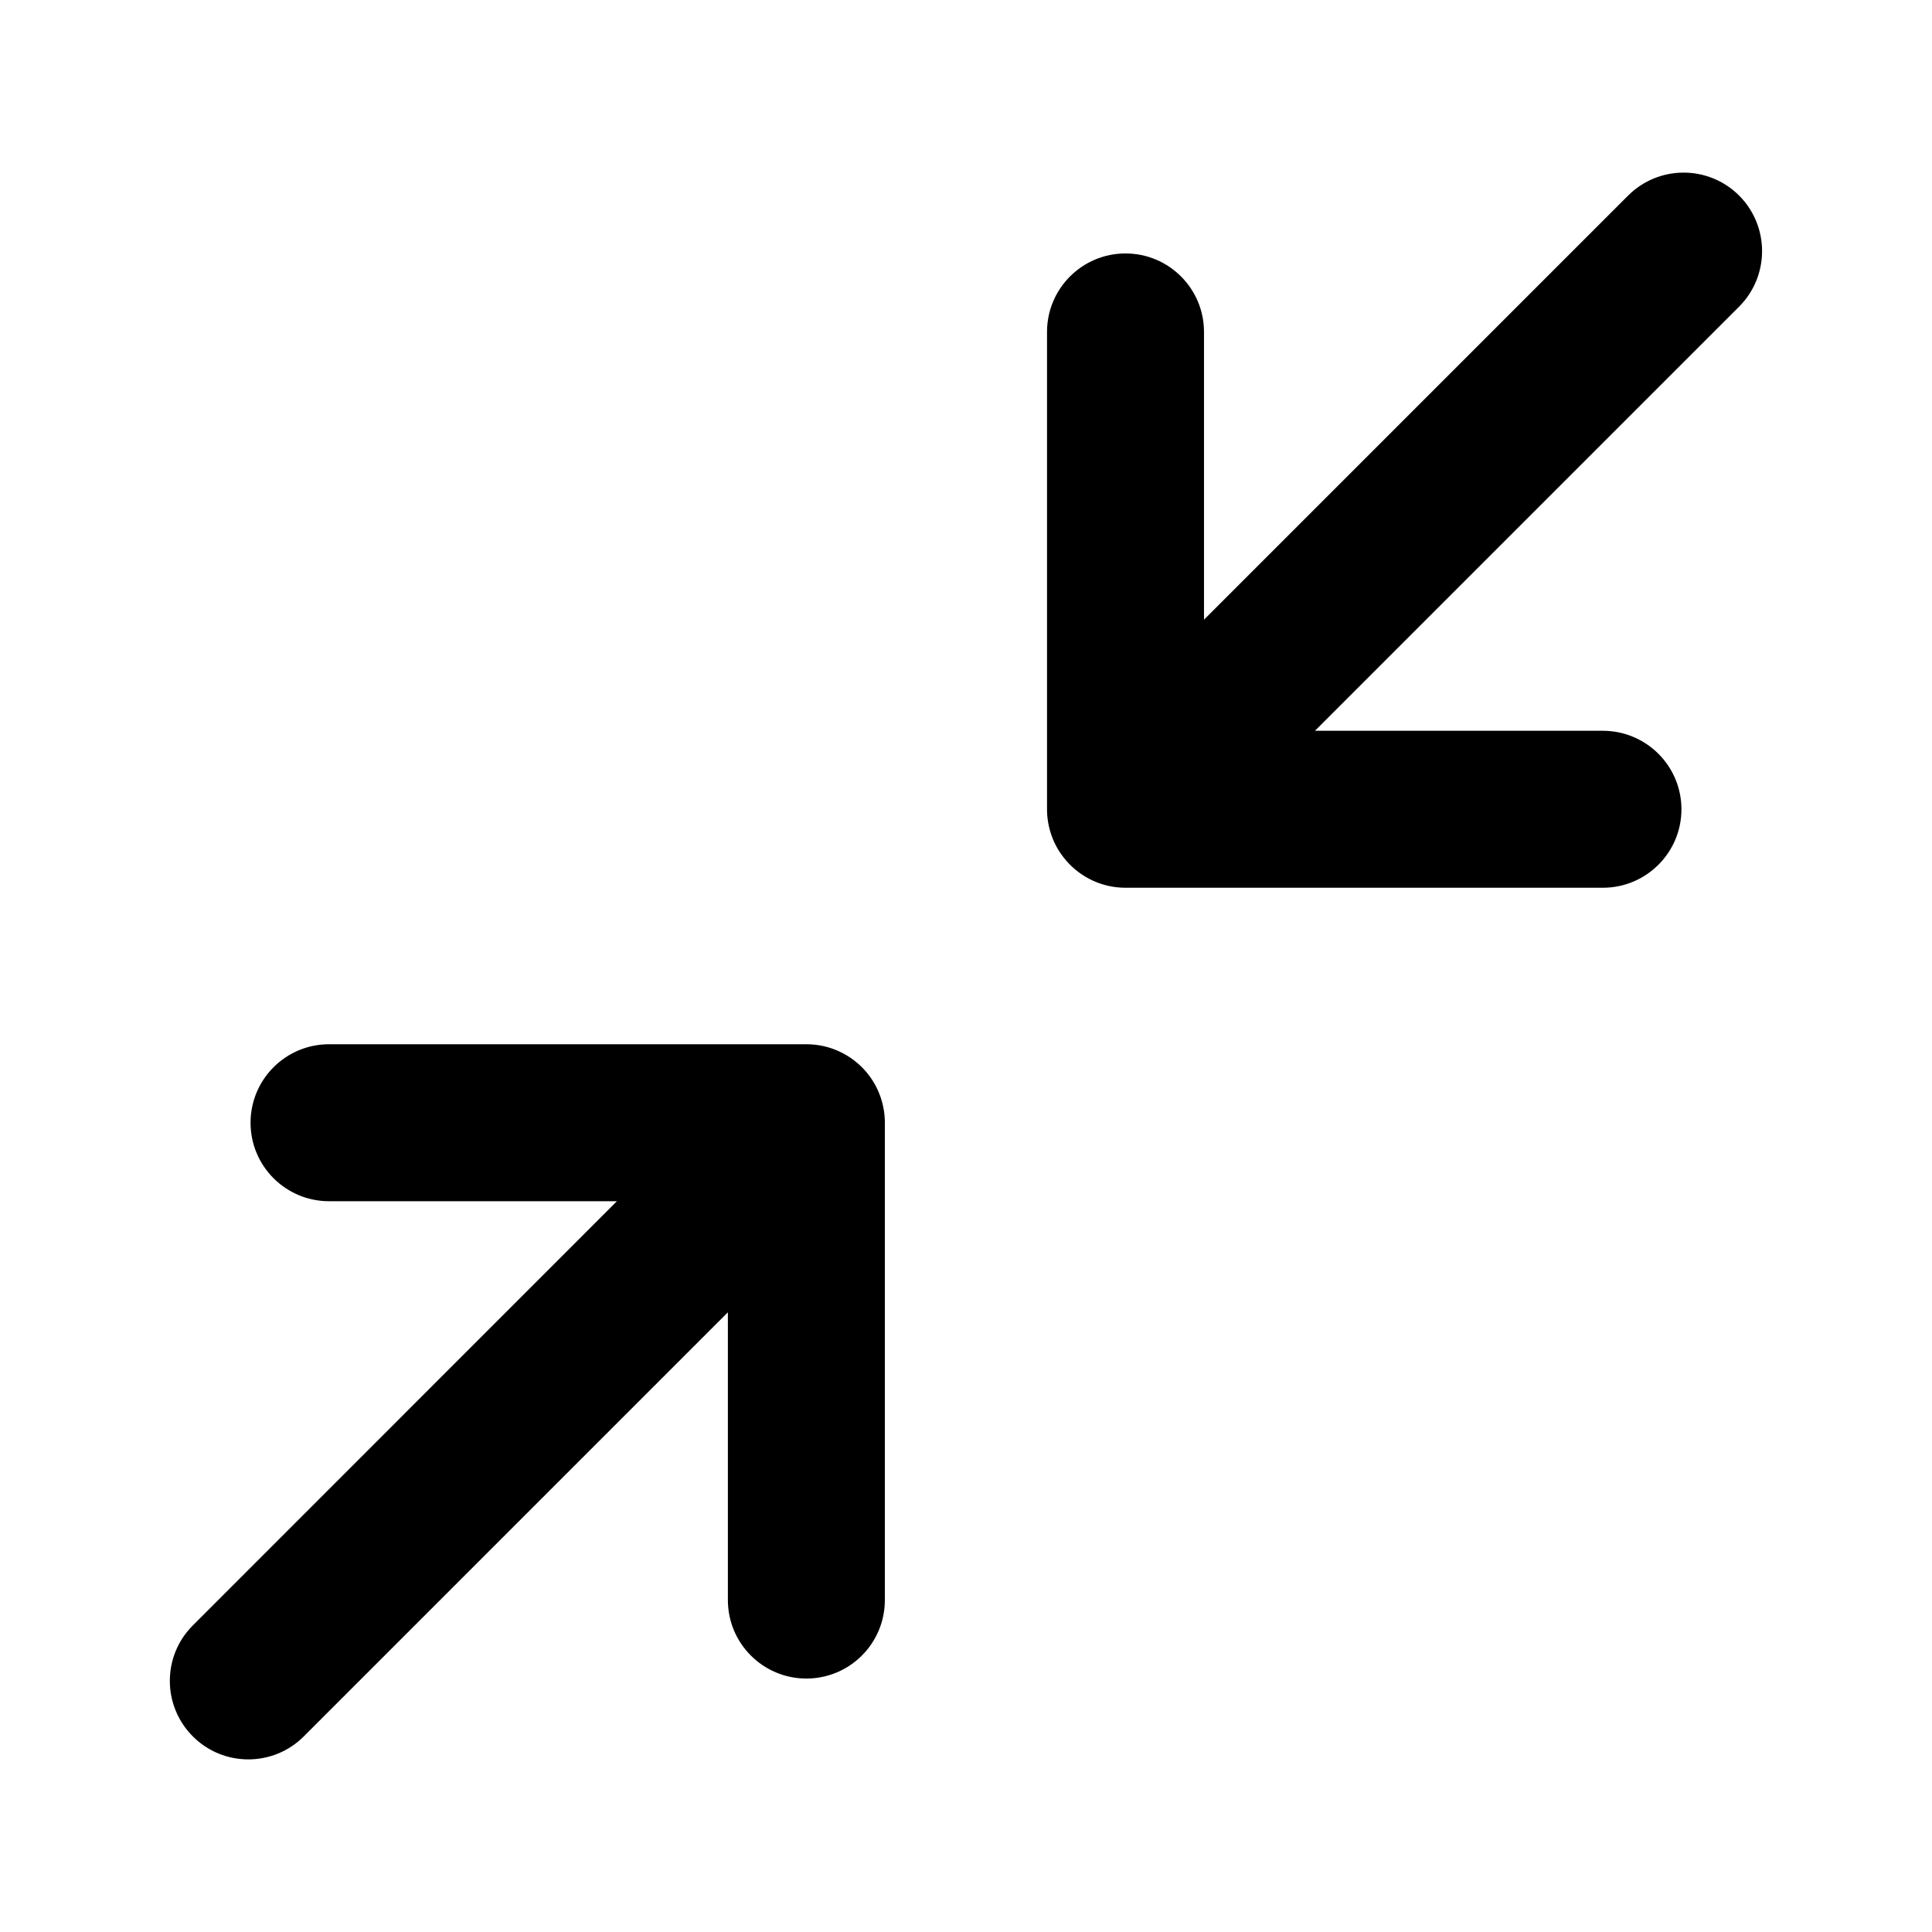 <svg width="16" height="16" viewBox="0 0 16 16" fill="none" xmlns="http://www.w3.org/2000/svg">
<path d="M14.403 2.539C14.656 2.285 14.656 1.874 14.403 1.62C14.149 1.366 13.737 1.366 13.483 1.62L9.971 5.132L9.971 2.749C9.971 2.39 9.68 2.099 9.321 2.099C8.962 2.099 8.671 2.39 8.671 2.749L8.671 6.688C8.668 6.843 8.72 7 8.828 7.125C8.947 7.264 9.124 7.352 9.321 7.352L13.274 7.352C13.633 7.352 13.925 7.061 13.925 6.702C13.925 6.343 13.633 6.052 13.274 6.052L10.89 6.052L14.403 2.539Z" fill="black"/>
<path d="M1.597 13.461C1.343 13.714 1.343 14.126 1.597 14.38C1.85 14.634 2.262 14.634 2.516 14.38L6.028 10.868L6.028 13.251C6.028 13.61 6.319 13.901 6.678 13.901C7.037 13.901 7.328 13.61 7.328 13.251L7.328 9.312C7.331 9.157 7.279 9 7.172 8.875C7.052 8.736 6.876 8.648 6.678 8.648L2.725 8.648C2.366 8.648 2.075 8.939 2.075 9.298C2.075 9.657 2.366 9.948 2.725 9.948L5.109 9.948L1.597 13.461Z" fill="black"/>
</svg>
